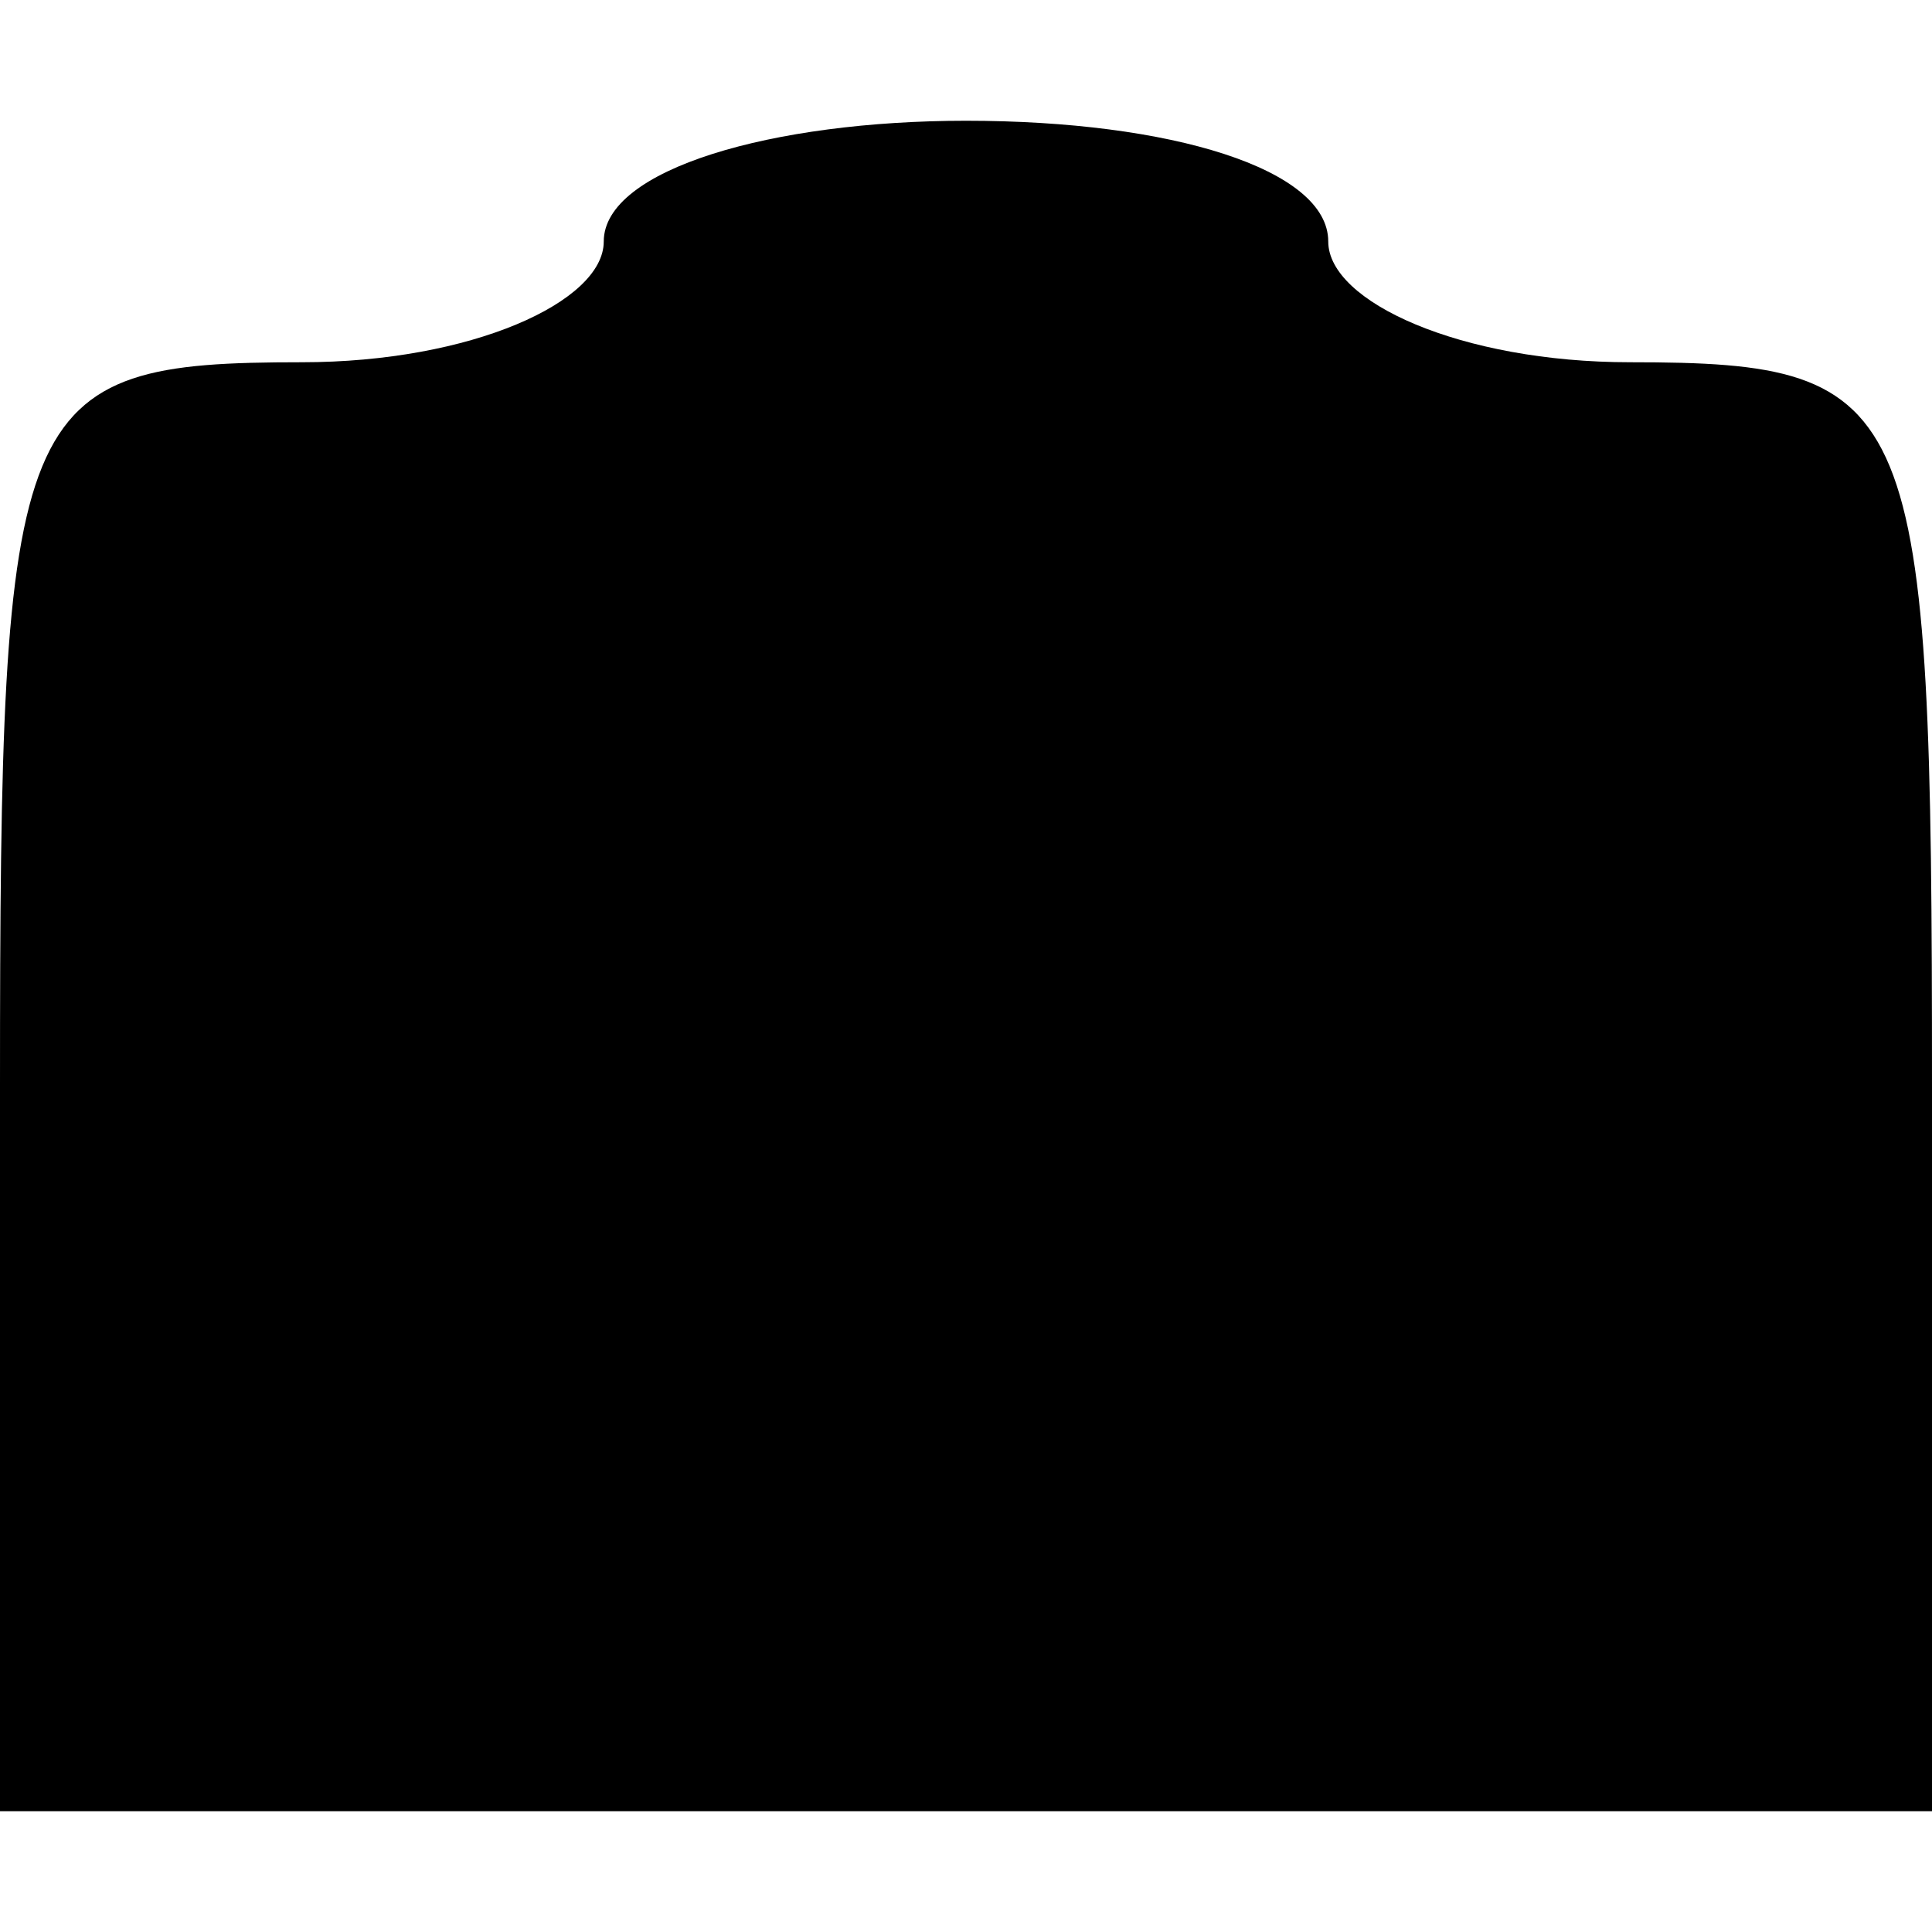 <?xml version="1.0" standalone="no"?>
<!DOCTYPE svg PUBLIC "-//W3C//DTD SVG 20010904//EN"
 "http://www.w3.org/TR/2001/REC-SVG-20010904/DTD/svg10.dtd">
<svg version="1.0" xmlns="http://www.w3.org/2000/svg"
 width="16pt" height="16pt" viewBox="0 0 16 16"
 preserveAspectRatio="xMidYMid meet">
<g transform="translate(0,16) scale(0.1,-0.1)"
fill="#000000" stroke="none">
<path d="M50 140 c0 -5 -11 -10 -25 -10 -24 0 -25 -3 -25 -60 l0 -60 80 0 80
0 0 60 c0 57 -1 60 -25 60 -14 0 -25 5 -25 10 0 6 -13 10 -30 10 -16 0 -30 -4
-30 -10z"/>
</g>
</svg>
